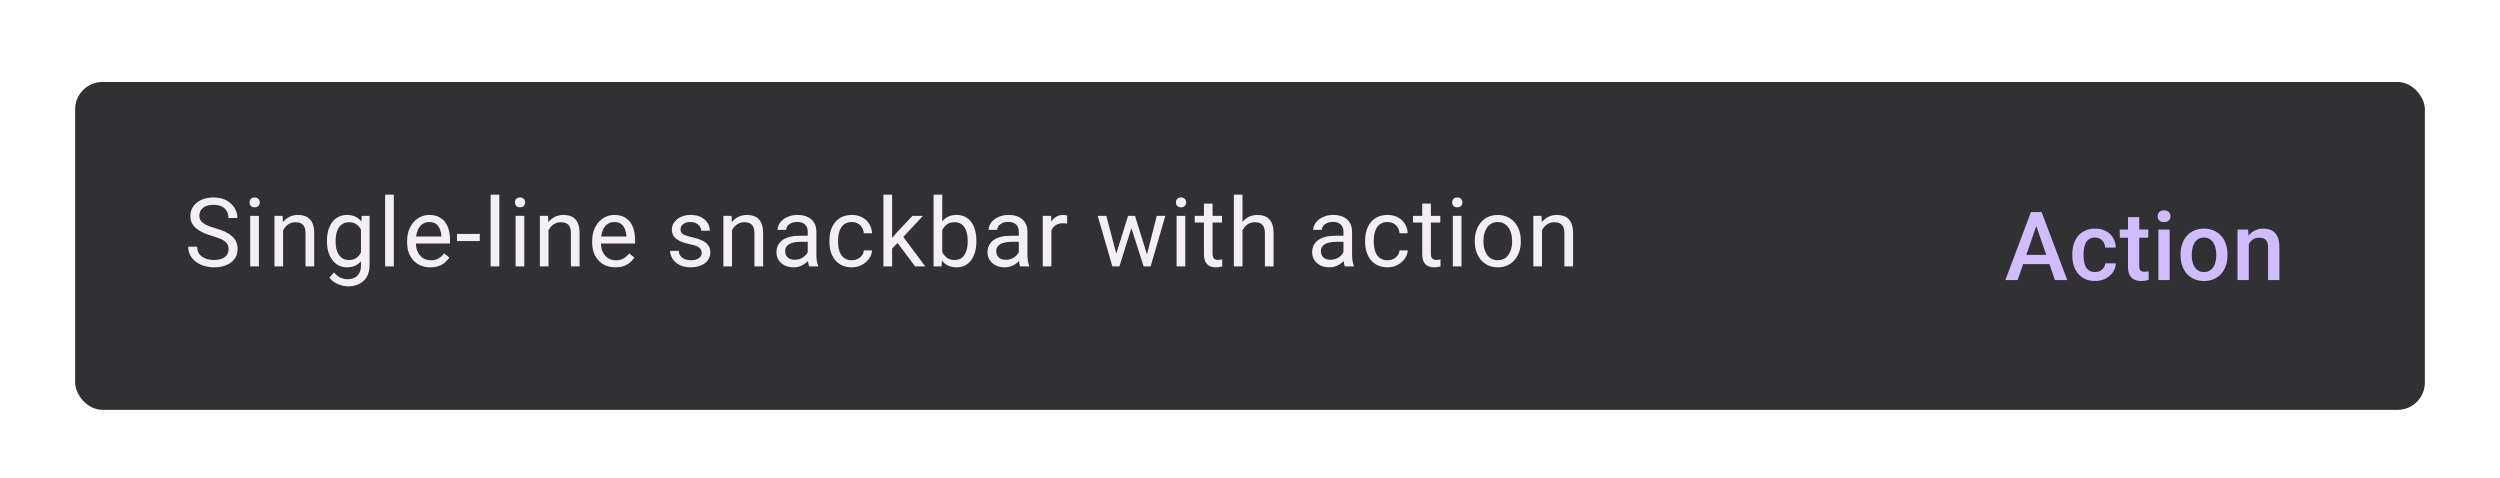 <svg width="366" height="70" viewBox="0 0 366 70" fill="none" xmlns="http://www.w3.org/2000/svg">
<g filter="url(#filter0_dd_51744_5050)">
<rect x="11" y="7" width="344" height="48" rx="4" fill="#313033"/>
<path d="M33.46 31.484C33.46 31.252 33.423 31.047 33.351 30.869C33.282 30.687 33.159 30.523 32.981 30.377C32.808 30.231 32.567 30.092 32.257 29.96C31.951 29.828 31.564 29.693 31.095 29.557C30.602 29.411 30.158 29.249 29.762 29.071C29.365 28.889 29.026 28.682 28.743 28.449C28.461 28.217 28.244 27.95 28.094 27.649C27.943 27.349 27.868 27.005 27.868 26.617C27.868 26.23 27.948 25.872 28.107 25.544C28.267 25.216 28.495 24.931 28.791 24.689C29.092 24.443 29.45 24.252 29.864 24.115C30.279 23.979 30.741 23.91 31.252 23.91C31.999 23.91 32.633 24.054 33.152 24.341C33.676 24.623 34.075 24.995 34.349 25.455C34.622 25.911 34.759 26.398 34.759 26.918H33.446C33.446 26.544 33.367 26.214 33.207 25.927C33.047 25.635 32.806 25.407 32.482 25.243C32.159 25.075 31.749 24.99 31.252 24.99C30.783 24.99 30.395 25.061 30.09 25.202C29.785 25.343 29.557 25.535 29.406 25.776C29.26 26.018 29.188 26.294 29.188 26.604C29.188 26.813 29.231 27.005 29.317 27.178C29.409 27.346 29.547 27.504 29.734 27.649C29.926 27.795 30.167 27.93 30.459 28.053C30.755 28.176 31.108 28.294 31.519 28.408C32.084 28.568 32.571 28.745 32.981 28.941C33.392 29.137 33.729 29.358 33.993 29.605C34.262 29.846 34.46 30.122 34.588 30.432C34.72 30.737 34.786 31.083 34.786 31.471C34.786 31.876 34.704 32.243 34.54 32.571C34.376 32.899 34.141 33.18 33.836 33.412C33.531 33.645 33.164 33.825 32.735 33.952C32.312 34.075 31.838 34.137 31.314 34.137C30.853 34.137 30.4 34.073 29.953 33.945C29.511 33.818 29.108 33.626 28.743 33.371C28.383 33.116 28.094 32.801 27.875 32.428C27.661 32.05 27.554 31.612 27.554 31.115H28.866C28.866 31.457 28.932 31.751 29.064 31.997C29.197 32.239 29.377 32.439 29.605 32.599C29.837 32.758 30.099 32.877 30.391 32.954C30.687 33.027 30.994 33.063 31.314 33.063C31.774 33.063 32.163 33 32.482 32.872C32.801 32.745 33.043 32.562 33.207 32.325C33.376 32.088 33.46 31.808 33.46 31.484ZM37.9 26.604V34H36.629V26.604H37.9ZM36.533 24.642C36.533 24.436 36.595 24.263 36.718 24.122C36.845 23.981 37.032 23.91 37.278 23.91C37.52 23.91 37.704 23.981 37.832 24.122C37.964 24.263 38.03 24.436 38.03 24.642C38.03 24.838 37.964 25.006 37.832 25.148C37.704 25.284 37.52 25.352 37.278 25.352C37.032 25.352 36.845 25.284 36.718 25.148C36.595 25.006 36.533 24.838 36.533 24.642ZM41.445 28.183V34H40.181V26.604H41.377L41.445 28.183ZM41.145 30.021L40.618 30.001C40.623 29.495 40.698 29.028 40.844 28.6C40.99 28.167 41.195 27.791 41.459 27.472C41.723 27.153 42.038 26.907 42.402 26.733C42.772 26.556 43.179 26.467 43.626 26.467C43.991 26.467 44.319 26.517 44.61 26.617C44.902 26.713 45.15 26.868 45.355 27.082C45.565 27.296 45.725 27.574 45.834 27.916C45.943 28.253 45.998 28.666 45.998 29.153V34H44.727V29.14C44.727 28.752 44.67 28.442 44.556 28.21C44.442 27.973 44.275 27.802 44.057 27.697C43.838 27.588 43.569 27.533 43.25 27.533C42.935 27.533 42.648 27.599 42.389 27.731C42.133 27.864 41.912 28.046 41.726 28.278C41.543 28.511 41.4 28.777 41.295 29.078C41.195 29.374 41.145 29.689 41.145 30.021ZM52.961 26.604H54.109V33.843C54.109 34.495 53.977 35.05 53.713 35.511C53.449 35.971 53.079 36.32 52.605 36.557C52.136 36.798 51.594 36.919 50.978 36.919C50.723 36.919 50.422 36.878 50.076 36.796C49.734 36.718 49.397 36.584 49.065 36.393C48.736 36.206 48.461 35.953 48.237 35.634L48.9 34.882C49.21 35.255 49.534 35.515 49.871 35.661C50.213 35.807 50.55 35.88 50.883 35.88C51.284 35.88 51.63 35.805 51.922 35.654C52.214 35.504 52.439 35.281 52.599 34.984C52.763 34.693 52.845 34.333 52.845 33.904V28.23L52.961 26.604ZM47.868 30.384V30.24C47.868 29.675 47.934 29.162 48.066 28.702C48.203 28.237 48.397 27.838 48.648 27.506C48.903 27.173 49.21 26.918 49.57 26.74C49.93 26.558 50.336 26.467 50.787 26.467C51.252 26.467 51.658 26.549 52.004 26.713C52.355 26.872 52.651 27.107 52.893 27.417C53.139 27.722 53.332 28.091 53.474 28.524C53.615 28.957 53.713 29.447 53.768 29.994V30.623C53.717 31.165 53.62 31.653 53.474 32.086C53.332 32.519 53.139 32.888 52.893 33.193C52.651 33.499 52.355 33.733 52.004 33.898C51.653 34.057 51.243 34.137 50.773 34.137C50.331 34.137 49.93 34.043 49.57 33.856C49.215 33.67 48.91 33.408 48.654 33.07C48.399 32.733 48.203 32.337 48.066 31.881C47.934 31.421 47.868 30.922 47.868 30.384ZM49.133 30.24V30.384C49.133 30.753 49.169 31.099 49.242 31.423C49.32 31.746 49.436 32.031 49.591 32.277C49.75 32.523 49.953 32.717 50.199 32.858C50.445 32.995 50.739 33.063 51.081 33.063C51.5 33.063 51.847 32.975 52.12 32.797C52.394 32.619 52.61 32.384 52.77 32.093C52.934 31.801 53.061 31.484 53.152 31.143V29.495C53.102 29.244 53.025 29.003 52.92 28.77C52.82 28.534 52.688 28.324 52.523 28.142C52.364 27.955 52.166 27.807 51.929 27.697C51.692 27.588 51.414 27.533 51.095 27.533C50.748 27.533 50.45 27.606 50.199 27.752C49.953 27.893 49.75 28.089 49.591 28.34C49.436 28.586 49.32 28.873 49.242 29.201C49.169 29.525 49.133 29.871 49.133 30.24ZM57.654 23.5V34H56.383V23.5H57.654ZM63.004 34.137C62.489 34.137 62.022 34.05 61.602 33.877C61.188 33.699 60.83 33.451 60.529 33.132C60.233 32.813 60.005 32.435 59.846 31.997C59.686 31.56 59.606 31.081 59.606 30.561V30.274C59.606 29.673 59.695 29.137 59.873 28.668C60.051 28.194 60.292 27.793 60.598 27.465C60.903 27.137 61.249 26.888 61.637 26.72C62.024 26.551 62.425 26.467 62.84 26.467C63.368 26.467 63.824 26.558 64.207 26.74C64.594 26.922 64.911 27.178 65.157 27.506C65.403 27.829 65.586 28.212 65.704 28.654C65.823 29.092 65.882 29.57 65.882 30.09V30.657H60.358V29.625H64.617V29.529C64.599 29.201 64.531 28.882 64.412 28.572C64.298 28.262 64.116 28.007 63.865 27.807C63.615 27.606 63.273 27.506 62.84 27.506C62.553 27.506 62.288 27.567 62.047 27.69C61.805 27.809 61.598 27.987 61.425 28.224C61.252 28.461 61.117 28.75 61.022 29.092C60.926 29.434 60.878 29.828 60.878 30.274V30.561C60.878 30.912 60.926 31.243 61.022 31.553C61.122 31.858 61.265 32.127 61.452 32.359C61.644 32.592 61.874 32.774 62.143 32.906C62.416 33.038 62.726 33.105 63.072 33.105C63.519 33.105 63.897 33.013 64.207 32.831C64.517 32.649 64.788 32.405 65.02 32.1L65.786 32.708C65.627 32.95 65.424 33.18 65.178 33.398C64.932 33.617 64.629 33.795 64.269 33.932C63.913 34.068 63.492 34.137 63.004 34.137ZM70.24 29.249V30.288H66.904V29.249H70.24ZM73.102 23.5V34H71.83V23.5H73.102ZM76.756 26.604V34H75.484V26.604H76.756ZM75.389 24.642C75.389 24.436 75.45 24.263 75.573 24.122C75.701 23.981 75.888 23.91 76.134 23.91C76.375 23.91 76.56 23.981 76.688 24.122C76.82 24.263 76.886 24.436 76.886 24.642C76.886 24.838 76.82 25.006 76.688 25.148C76.56 25.284 76.375 25.352 76.134 25.352C75.888 25.352 75.701 25.284 75.573 25.148C75.45 25.006 75.389 24.838 75.389 24.642ZM80.301 28.183V34H79.036V26.604H80.232L80.301 28.183ZM80 30.021L79.474 30.001C79.478 29.495 79.553 29.028 79.699 28.6C79.845 28.167 80.05 27.791 80.314 27.472C80.579 27.153 80.893 26.907 81.258 26.733C81.627 26.556 82.035 26.467 82.481 26.467C82.846 26.467 83.174 26.517 83.466 26.617C83.757 26.713 84.006 26.868 84.211 27.082C84.421 27.296 84.58 27.574 84.689 27.916C84.799 28.253 84.853 28.666 84.853 29.153V34H83.582V29.14C83.582 28.752 83.525 28.442 83.411 28.21C83.297 27.973 83.131 27.802 82.912 27.697C82.693 27.588 82.424 27.533 82.106 27.533C81.791 27.533 81.504 27.599 81.244 27.731C80.989 27.864 80.768 28.046 80.581 28.278C80.399 28.511 80.255 28.777 80.15 29.078C80.05 29.374 80 29.689 80 30.021ZM90.094 34.137C89.579 34.137 89.112 34.05 88.692 33.877C88.278 33.699 87.92 33.451 87.619 33.132C87.323 32.813 87.095 32.435 86.936 31.997C86.776 31.56 86.696 31.081 86.696 30.561V30.274C86.696 29.673 86.785 29.137 86.963 28.668C87.141 28.194 87.382 27.793 87.688 27.465C87.993 27.137 88.339 26.888 88.727 26.72C89.114 26.551 89.515 26.467 89.93 26.467C90.458 26.467 90.914 26.558 91.297 26.74C91.684 26.922 92.001 27.178 92.247 27.506C92.493 27.829 92.675 28.212 92.794 28.654C92.912 29.092 92.972 29.57 92.972 30.09V30.657H87.448V29.625H91.707V29.529C91.689 29.201 91.62 28.882 91.502 28.572C91.388 28.262 91.206 28.007 90.955 27.807C90.704 27.606 90.363 27.506 89.93 27.506C89.643 27.506 89.378 27.567 89.137 27.69C88.895 27.809 88.688 27.987 88.515 28.224C88.341 28.461 88.207 28.75 88.111 29.092C88.016 29.434 87.968 29.828 87.968 30.274V30.561C87.968 30.912 88.016 31.243 88.111 31.553C88.212 31.858 88.355 32.127 88.542 32.359C88.733 32.592 88.963 32.774 89.232 32.906C89.506 33.038 89.816 33.105 90.162 33.105C90.609 33.105 90.987 33.013 91.297 32.831C91.607 32.649 91.878 32.405 92.11 32.1L92.876 32.708C92.716 32.95 92.514 33.18 92.268 33.398C92.022 33.617 91.718 33.795 91.358 33.932C91.003 34.068 90.581 34.137 90.094 34.137ZM102.728 32.038C102.728 31.856 102.687 31.687 102.604 31.532C102.527 31.373 102.365 31.229 102.119 31.102C101.878 30.969 101.513 30.855 101.025 30.76C100.615 30.673 100.244 30.571 99.911 30.452C99.583 30.334 99.303 30.19 99.07 30.021C98.842 29.853 98.667 29.655 98.544 29.427C98.421 29.199 98.359 28.932 98.359 28.627C98.359 28.335 98.423 28.06 98.551 27.8C98.683 27.54 98.868 27.31 99.105 27.109C99.346 26.909 99.635 26.752 99.973 26.638C100.31 26.524 100.686 26.467 101.101 26.467C101.693 26.467 102.199 26.572 102.618 26.781C103.037 26.991 103.359 27.271 103.582 27.622C103.805 27.968 103.917 28.354 103.917 28.777H102.652C102.652 28.572 102.591 28.374 102.468 28.183C102.349 27.987 102.174 27.825 101.941 27.697C101.714 27.57 101.433 27.506 101.101 27.506C100.75 27.506 100.465 27.561 100.246 27.67C100.032 27.775 99.875 27.909 99.774 28.073C99.679 28.237 99.631 28.41 99.631 28.593C99.631 28.73 99.654 28.852 99.699 28.962C99.749 29.067 99.836 29.165 99.959 29.256C100.082 29.342 100.255 29.424 100.479 29.502C100.702 29.579 100.987 29.657 101.333 29.734C101.939 29.871 102.438 30.035 102.83 30.227C103.222 30.418 103.514 30.653 103.705 30.931C103.896 31.209 103.992 31.546 103.992 31.942C103.992 32.266 103.924 32.562 103.787 32.831C103.655 33.1 103.461 33.332 103.206 33.528C102.955 33.72 102.655 33.87 102.304 33.98C101.957 34.084 101.568 34.137 101.135 34.137C100.483 34.137 99.932 34.02 99.481 33.788C99.029 33.556 98.688 33.255 98.455 32.886C98.223 32.517 98.106 32.127 98.106 31.717H99.378C99.396 32.063 99.496 32.339 99.679 32.544C99.861 32.745 100.084 32.888 100.349 32.975C100.613 33.057 100.875 33.098 101.135 33.098C101.481 33.098 101.771 33.052 102.003 32.961C102.24 32.87 102.42 32.745 102.543 32.585C102.666 32.425 102.728 32.243 102.728 32.038ZM107.168 28.183V34H105.903V26.604H107.1L107.168 28.183ZM106.867 30.021L106.341 30.001C106.345 29.495 106.421 29.028 106.566 28.6C106.712 28.167 106.917 27.791 107.182 27.472C107.446 27.153 107.76 26.907 108.125 26.733C108.494 26.556 108.902 26.467 109.349 26.467C109.713 26.467 110.041 26.517 110.333 26.617C110.625 26.713 110.873 26.868 111.078 27.082C111.288 27.296 111.447 27.574 111.557 27.916C111.666 28.253 111.721 28.666 111.721 29.153V34H110.449V29.14C110.449 28.752 110.392 28.442 110.278 28.21C110.164 27.973 109.998 27.802 109.779 27.697C109.561 27.588 109.292 27.533 108.973 27.533C108.658 27.533 108.371 27.599 108.111 27.731C107.856 27.864 107.635 28.046 107.448 28.278C107.266 28.511 107.122 28.777 107.018 29.078C106.917 29.374 106.867 29.689 106.867 30.021ZM118.253 32.735V28.928C118.253 28.636 118.194 28.383 118.075 28.169C117.961 27.95 117.788 27.782 117.556 27.663C117.323 27.545 117.036 27.485 116.694 27.485C116.375 27.485 116.095 27.54 115.854 27.649C115.617 27.759 115.43 27.902 115.293 28.08C115.161 28.258 115.095 28.449 115.095 28.654H113.83C113.83 28.39 113.898 28.128 114.035 27.868C114.172 27.608 114.368 27.374 114.623 27.164C114.883 26.95 115.193 26.781 115.553 26.658C115.917 26.531 116.323 26.467 116.77 26.467C117.307 26.467 117.781 26.558 118.191 26.74C118.606 26.922 118.93 27.198 119.162 27.567C119.399 27.932 119.518 28.39 119.518 28.941V32.387C119.518 32.633 119.538 32.895 119.579 33.173C119.625 33.451 119.691 33.69 119.777 33.891V34H118.458C118.394 33.854 118.344 33.66 118.308 33.419C118.271 33.173 118.253 32.945 118.253 32.735ZM118.472 29.516L118.485 30.404H117.207C116.847 30.404 116.526 30.434 116.243 30.493C115.961 30.548 115.724 30.632 115.532 30.746C115.341 30.86 115.195 31.004 115.095 31.177C114.994 31.345 114.944 31.544 114.944 31.771C114.944 32.004 114.997 32.216 115.102 32.407C115.206 32.599 115.364 32.751 115.573 32.865C115.787 32.975 116.049 33.029 116.359 33.029C116.747 33.029 117.089 32.947 117.385 32.783C117.681 32.619 117.916 32.419 118.089 32.182C118.267 31.945 118.362 31.715 118.376 31.491L118.916 32.1C118.884 32.291 118.798 32.503 118.656 32.735C118.515 32.968 118.326 33.191 118.089 33.405C117.856 33.615 117.578 33.79 117.255 33.932C116.936 34.068 116.576 34.137 116.175 34.137C115.674 34.137 115.234 34.039 114.855 33.843C114.482 33.647 114.19 33.385 113.98 33.057C113.775 32.724 113.673 32.352 113.673 31.942C113.673 31.546 113.75 31.197 113.905 30.896C114.06 30.591 114.284 30.338 114.575 30.138C114.867 29.933 115.218 29.778 115.628 29.673C116.038 29.568 116.496 29.516 117.002 29.516H118.472ZM124.717 33.098C125.018 33.098 125.296 33.036 125.551 32.913C125.806 32.79 126.016 32.621 126.18 32.407C126.344 32.188 126.437 31.94 126.46 31.662H127.663C127.64 32.1 127.492 32.508 127.219 32.886C126.95 33.259 126.597 33.562 126.159 33.795C125.722 34.023 125.241 34.137 124.717 34.137C124.161 34.137 123.675 34.039 123.261 33.843C122.851 33.647 122.509 33.378 122.235 33.036C121.966 32.694 121.764 32.302 121.627 31.86C121.495 31.414 121.429 30.942 121.429 30.445V30.158C121.429 29.662 121.495 29.192 121.627 28.75C121.764 28.303 121.966 27.909 122.235 27.567C122.509 27.226 122.851 26.957 123.261 26.761C123.675 26.565 124.161 26.467 124.717 26.467C125.296 26.467 125.801 26.585 126.234 26.822C126.667 27.055 127.007 27.374 127.253 27.779C127.504 28.18 127.64 28.636 127.663 29.146H126.46C126.437 28.841 126.351 28.565 126.2 28.319C126.054 28.073 125.854 27.877 125.599 27.731C125.348 27.581 125.054 27.506 124.717 27.506C124.329 27.506 124.004 27.583 123.739 27.738C123.479 27.889 123.272 28.094 123.117 28.354C122.967 28.609 122.857 28.894 122.789 29.208C122.725 29.518 122.693 29.835 122.693 30.158V30.445C122.693 30.769 122.725 31.088 122.789 31.402C122.853 31.717 122.96 32.002 123.11 32.257C123.265 32.512 123.473 32.717 123.732 32.872C123.997 33.023 124.325 33.098 124.717 33.098ZM130.606 23.5V34H129.335V23.5H130.606ZM135.125 26.604L131.898 30.056L130.094 31.929L129.991 30.582L131.283 29.037L133.58 26.604H135.125ZM133.97 34L131.331 30.473L131.987 29.345L135.46 34H133.97ZM136.674 23.5H137.945V32.565L137.836 34H136.674V23.5ZM142.942 30.24V30.384C142.942 30.922 142.879 31.421 142.751 31.881C142.623 32.337 142.437 32.733 142.19 33.07C141.944 33.408 141.644 33.67 141.288 33.856C140.933 34.043 140.525 34.137 140.064 34.137C139.595 34.137 139.183 34.057 138.827 33.898C138.476 33.733 138.18 33.499 137.938 33.193C137.697 32.888 137.503 32.519 137.357 32.086C137.216 31.653 137.118 31.165 137.063 30.623V29.994C137.118 29.447 137.216 28.957 137.357 28.524C137.503 28.091 137.697 27.722 137.938 27.417C138.18 27.107 138.476 26.872 138.827 26.713C139.178 26.549 139.586 26.467 140.051 26.467C140.516 26.467 140.928 26.558 141.288 26.74C141.648 26.918 141.949 27.173 142.19 27.506C142.437 27.838 142.623 28.237 142.751 28.702C142.879 29.162 142.942 29.675 142.942 30.24ZM141.671 30.384V30.24C141.671 29.871 141.637 29.525 141.568 29.201C141.5 28.873 141.391 28.586 141.24 28.34C141.09 28.089 140.892 27.893 140.646 27.752C140.399 27.606 140.096 27.533 139.736 27.533C139.417 27.533 139.139 27.588 138.902 27.697C138.67 27.807 138.472 27.955 138.308 28.142C138.144 28.324 138.009 28.534 137.904 28.77C137.804 29.003 137.729 29.244 137.679 29.495V31.143C137.752 31.462 137.87 31.769 138.034 32.065C138.203 32.357 138.426 32.596 138.704 32.783C138.987 32.97 139.335 33.063 139.75 33.063C140.092 33.063 140.383 32.995 140.625 32.858C140.871 32.717 141.069 32.523 141.22 32.277C141.375 32.031 141.489 31.746 141.562 31.423C141.634 31.099 141.671 30.753 141.671 30.384ZM149.153 32.735V28.928C149.153 28.636 149.094 28.383 148.976 28.169C148.862 27.95 148.688 27.782 148.456 27.663C148.224 27.545 147.937 27.485 147.595 27.485C147.276 27.485 146.995 27.54 146.754 27.649C146.517 27.759 146.33 27.902 146.193 28.08C146.061 28.258 145.995 28.449 145.995 28.654H144.73C144.73 28.39 144.799 28.128 144.936 27.868C145.072 27.608 145.268 27.374 145.523 27.164C145.783 26.95 146.093 26.781 146.453 26.658C146.818 26.531 147.223 26.467 147.67 26.467C148.208 26.467 148.682 26.558 149.092 26.74C149.507 26.922 149.83 27.198 150.062 27.567C150.299 27.932 150.418 28.39 150.418 28.941V32.387C150.418 32.633 150.438 32.895 150.479 33.173C150.525 33.451 150.591 33.69 150.678 33.891V34H149.358C149.295 33.854 149.244 33.66 149.208 33.419C149.172 33.173 149.153 32.945 149.153 32.735ZM149.372 29.516L149.386 30.404H148.107C147.747 30.404 147.426 30.434 147.144 30.493C146.861 30.548 146.624 30.632 146.433 30.746C146.241 30.86 146.095 31.004 145.995 31.177C145.895 31.345 145.845 31.544 145.845 31.771C145.845 32.004 145.897 32.216 146.002 32.407C146.107 32.599 146.264 32.751 146.474 32.865C146.688 32.975 146.95 33.029 147.26 33.029C147.647 33.029 147.989 32.947 148.285 32.783C148.581 32.619 148.816 32.419 148.989 32.182C149.167 31.945 149.263 31.715 149.276 31.491L149.816 32.1C149.785 32.291 149.698 32.503 149.557 32.735C149.415 32.968 149.226 33.191 148.989 33.405C148.757 33.615 148.479 33.79 148.155 33.932C147.836 34.068 147.476 34.137 147.075 34.137C146.574 34.137 146.134 34.039 145.756 33.843C145.382 33.647 145.09 33.385 144.881 33.057C144.676 32.724 144.573 32.352 144.573 31.942C144.573 31.546 144.651 31.197 144.806 30.896C144.961 30.591 145.184 30.338 145.476 30.138C145.767 29.933 146.118 29.778 146.528 29.673C146.938 29.568 147.396 29.516 147.902 29.516H149.372ZM153.922 27.766V34H152.657V26.604H153.888L153.922 27.766ZM156.232 26.562L156.226 27.738C156.121 27.715 156.021 27.702 155.925 27.697C155.834 27.688 155.729 27.684 155.61 27.684C155.319 27.684 155.061 27.729 154.838 27.82C154.615 27.912 154.425 28.039 154.271 28.203C154.116 28.367 153.993 28.563 153.901 28.791C153.815 29.014 153.758 29.26 153.73 29.529L153.375 29.734C153.375 29.288 153.418 28.869 153.505 28.477C153.596 28.085 153.735 27.738 153.922 27.438C154.109 27.132 154.346 26.895 154.633 26.727C154.924 26.553 155.271 26.467 155.672 26.467C155.763 26.467 155.868 26.478 155.986 26.501C156.105 26.519 156.187 26.54 156.232 26.562ZM163.247 32.688L165.147 26.604H165.981L165.817 27.814L163.883 34H163.069L163.247 32.688ZM161.969 26.604L163.589 32.756L163.705 34H162.851L160.704 26.604H161.969ZM167.8 32.708L169.345 26.604H170.603L168.456 34H167.608L167.8 32.708ZM166.166 26.604L168.025 32.585L168.237 34H167.431L165.441 27.8L165.277 26.604H166.166ZM173.525 26.604V34H172.254V26.604H173.525ZM172.158 24.642C172.158 24.436 172.22 24.263 172.343 24.122C172.47 23.981 172.657 23.91 172.903 23.91C173.145 23.91 173.329 23.981 173.457 24.122C173.589 24.263 173.655 24.436 173.655 24.642C173.655 24.838 173.589 25.006 173.457 25.148C173.329 25.284 173.145 25.352 172.903 25.352C172.657 25.352 172.47 25.284 172.343 25.148C172.22 25.006 172.158 24.838 172.158 24.642ZM178.902 26.604V27.574H174.903V26.604H178.902ZM176.257 24.806H177.521V32.168C177.521 32.419 177.56 32.608 177.638 32.735C177.715 32.863 177.815 32.947 177.938 32.988C178.062 33.029 178.194 33.05 178.335 33.05C178.44 33.05 178.549 33.041 178.663 33.023C178.782 33 178.87 32.981 178.93 32.968L178.937 34C178.836 34.032 178.704 34.062 178.54 34.089C178.381 34.121 178.187 34.137 177.959 34.137C177.649 34.137 177.364 34.075 177.104 33.952C176.845 33.829 176.637 33.624 176.482 33.337C176.332 33.045 176.257 32.653 176.257 32.161V24.806ZM181.9 23.5V34H180.636V23.5H181.9ZM181.6 30.021L181.073 30.001C181.078 29.495 181.153 29.028 181.299 28.6C181.445 28.167 181.65 27.791 181.914 27.472C182.178 27.153 182.493 26.907 182.857 26.733C183.227 26.556 183.634 26.467 184.081 26.467C184.446 26.467 184.774 26.517 185.065 26.617C185.357 26.713 185.605 26.868 185.811 27.082C186.02 27.296 186.18 27.574 186.289 27.916C186.398 28.253 186.453 28.666 186.453 29.153V34H185.182V29.14C185.182 28.752 185.125 28.442 185.011 28.21C184.897 27.973 184.73 27.802 184.512 27.697C184.293 27.588 184.024 27.533 183.705 27.533C183.391 27.533 183.104 27.599 182.844 27.731C182.589 27.864 182.368 28.046 182.181 28.278C181.998 28.511 181.855 28.777 181.75 29.078C181.65 29.374 181.6 29.689 181.6 30.021ZM196.681 32.735V28.928C196.681 28.636 196.621 28.383 196.503 28.169C196.389 27.95 196.216 27.782 195.983 27.663C195.751 27.545 195.464 27.485 195.122 27.485C194.803 27.485 194.523 27.54 194.281 27.649C194.044 27.759 193.857 27.902 193.721 28.08C193.589 28.258 193.522 28.449 193.522 28.654H192.258C192.258 28.39 192.326 28.128 192.463 27.868C192.6 27.608 192.796 27.374 193.051 27.164C193.311 26.95 193.62 26.781 193.98 26.658C194.345 26.531 194.751 26.467 195.197 26.467C195.735 26.467 196.209 26.558 196.619 26.74C197.034 26.922 197.357 27.198 197.59 27.567C197.827 27.932 197.945 28.39 197.945 28.941V32.387C197.945 32.633 197.966 32.895 198.007 33.173C198.052 33.451 198.118 33.69 198.205 33.891V34H196.886C196.822 33.854 196.772 33.66 196.735 33.419C196.699 33.173 196.681 32.945 196.681 32.735ZM196.899 29.516L196.913 30.404H195.635C195.275 30.404 194.953 30.434 194.671 30.493C194.388 30.548 194.151 30.632 193.96 30.746C193.769 30.86 193.623 31.004 193.522 31.177C193.422 31.345 193.372 31.544 193.372 31.771C193.372 32.004 193.424 32.216 193.529 32.407C193.634 32.599 193.791 32.751 194.001 32.865C194.215 32.975 194.477 33.029 194.787 33.029C195.174 33.029 195.516 32.947 195.812 32.783C196.109 32.619 196.343 32.419 196.517 32.182C196.694 31.945 196.79 31.715 196.804 31.491L197.344 32.1C197.312 32.291 197.225 32.503 197.084 32.735C196.943 32.968 196.754 33.191 196.517 33.405C196.284 33.615 196.006 33.79 195.683 33.932C195.364 34.068 195.004 34.137 194.603 34.137C194.101 34.137 193.661 34.039 193.283 33.843C192.91 33.647 192.618 33.385 192.408 33.057C192.203 32.724 192.101 32.352 192.101 31.942C192.101 31.546 192.178 31.197 192.333 30.896C192.488 30.591 192.711 30.338 193.003 30.138C193.295 29.933 193.646 29.778 194.056 29.673C194.466 29.568 194.924 29.516 195.43 29.516H196.899ZM203.145 33.098C203.445 33.098 203.723 33.036 203.979 32.913C204.234 32.79 204.443 32.621 204.607 32.407C204.771 32.188 204.865 31.94 204.888 31.662H206.091C206.068 32.1 205.92 32.508 205.646 32.886C205.378 33.259 205.024 33.562 204.587 33.795C204.149 34.023 203.669 34.137 203.145 34.137C202.589 34.137 202.103 34.039 201.688 33.843C201.278 33.647 200.937 33.378 200.663 33.036C200.394 32.694 200.191 32.302 200.055 31.86C199.923 31.414 199.856 30.942 199.856 30.445V30.158C199.856 29.662 199.923 29.192 200.055 28.75C200.191 28.303 200.394 27.909 200.663 27.567C200.937 27.226 201.278 26.957 201.688 26.761C202.103 26.565 202.589 26.467 203.145 26.467C203.723 26.467 204.229 26.585 204.662 26.822C205.095 27.055 205.435 27.374 205.681 27.779C205.931 28.18 206.068 28.636 206.091 29.146H204.888C204.865 28.841 204.778 28.565 204.628 28.319C204.482 28.073 204.282 27.877 204.026 27.731C203.776 27.581 203.482 27.506 203.145 27.506C202.757 27.506 202.431 27.583 202.167 27.738C201.907 27.889 201.7 28.094 201.545 28.354C201.395 28.609 201.285 28.894 201.217 29.208C201.153 29.518 201.121 29.835 201.121 30.158V30.445C201.121 30.769 201.153 31.088 201.217 31.402C201.281 31.717 201.388 32.002 201.538 32.257C201.693 32.512 201.9 32.717 202.16 32.872C202.424 33.023 202.753 33.098 203.145 33.098ZM210.859 26.604V27.574H206.86V26.604H210.859ZM208.214 24.806H209.479V32.168C209.479 32.419 209.517 32.608 209.595 32.735C209.672 32.863 209.772 32.947 209.896 32.988C210.019 33.029 210.151 33.05 210.292 33.05C210.397 33.05 210.506 33.041 210.62 33.023C210.739 33 210.827 32.981 210.887 32.968L210.894 34C210.793 34.032 210.661 34.062 210.497 34.089C210.338 34.121 210.144 34.137 209.916 34.137C209.606 34.137 209.321 34.075 209.062 33.952C208.802 33.829 208.594 33.624 208.439 33.337C208.289 33.045 208.214 32.653 208.214 32.161V24.806ZM213.967 26.604V34H212.695V26.604H213.967ZM212.6 24.642C212.6 24.436 212.661 24.263 212.784 24.122C212.912 23.981 213.099 23.91 213.345 23.91C213.586 23.91 213.771 23.981 213.898 24.122C214.031 24.263 214.097 24.436 214.097 24.642C214.097 24.838 214.031 25.006 213.898 25.148C213.771 25.284 213.586 25.352 213.345 25.352C213.099 25.352 212.912 25.284 212.784 25.148C212.661 25.006 212.6 24.838 212.6 24.642ZM215.912 30.384V30.227C215.912 29.693 215.99 29.199 216.145 28.743C216.299 28.283 216.523 27.884 216.814 27.547C217.106 27.205 217.459 26.941 217.874 26.754C218.289 26.562 218.754 26.467 219.269 26.467C219.788 26.467 220.255 26.562 220.67 26.754C221.089 26.941 221.445 27.205 221.736 27.547C222.033 27.884 222.258 28.283 222.413 28.743C222.568 29.199 222.646 29.693 222.646 30.227V30.384C222.646 30.917 222.568 31.412 222.413 31.867C222.258 32.323 222.033 32.722 221.736 33.063C221.445 33.401 221.091 33.665 220.677 33.856C220.267 34.043 219.802 34.137 219.282 34.137C218.763 34.137 218.296 34.043 217.881 33.856C217.466 33.665 217.111 33.401 216.814 33.063C216.523 32.722 216.299 32.323 216.145 31.867C215.99 31.412 215.912 30.917 215.912 30.384ZM217.177 30.227V30.384C217.177 30.753 217.22 31.102 217.307 31.43C217.393 31.753 217.523 32.04 217.696 32.291C217.874 32.542 218.095 32.74 218.359 32.886C218.624 33.027 218.931 33.098 219.282 33.098C219.629 33.098 219.932 33.027 220.191 32.886C220.456 32.74 220.674 32.542 220.848 32.291C221.021 32.04 221.151 31.753 221.237 31.43C221.328 31.102 221.374 30.753 221.374 30.384V30.227C221.374 29.862 221.328 29.518 221.237 29.194C221.151 28.866 221.019 28.577 220.841 28.326C220.668 28.071 220.449 27.87 220.185 27.725C219.925 27.579 219.619 27.506 219.269 27.506C218.922 27.506 218.617 27.579 218.353 27.725C218.093 27.87 217.874 28.071 217.696 28.326C217.523 28.577 217.393 28.866 217.307 29.194C217.22 29.518 217.177 29.862 217.177 30.227ZM225.746 28.183V34H224.481V26.604H225.678L225.746 28.183ZM225.445 30.021L224.919 30.001C224.924 29.495 224.999 29.028 225.145 28.6C225.29 28.167 225.495 27.791 225.76 27.472C226.024 27.153 226.339 26.907 226.703 26.733C227.072 26.556 227.48 26.467 227.927 26.467C228.291 26.467 228.619 26.517 228.911 26.617C229.203 26.713 229.451 26.868 229.656 27.082C229.866 27.296 230.025 27.574 230.135 27.916C230.244 28.253 230.299 28.666 230.299 29.153V34H229.027V29.14C229.027 28.752 228.97 28.442 228.856 28.21C228.743 27.973 228.576 27.802 228.357 27.697C228.139 27.588 227.87 27.533 227.551 27.533C227.236 27.533 226.949 27.599 226.689 27.731C226.434 27.864 226.213 28.046 226.026 28.278C225.844 28.511 225.701 28.777 225.596 29.078C225.495 29.374 225.445 29.689 225.445 30.021Z" fill="#F4EFF4"/>
<g clip-path="url(#clip0_51744_5050)">
<path d="M298.355 27.373L295.382 36H293.584L297.33 26.047H298.479L298.355 27.373ZM300.844 36L297.863 27.373L297.733 26.047H298.889L302.648 36H300.844ZM300.7 32.309V33.669H295.286V32.309H300.7ZM306.72 34.824C306.989 34.824 307.231 34.772 307.445 34.667C307.663 34.558 307.839 34.407 307.971 34.216C308.108 34.024 308.183 33.803 308.197 33.553H309.748C309.739 34.031 309.598 34.467 309.325 34.858C309.051 35.25 308.689 35.562 308.238 35.795C307.787 36.023 307.288 36.137 306.741 36.137C306.176 36.137 305.683 36.041 305.264 35.85C304.845 35.654 304.496 35.385 304.218 35.043C303.94 34.701 303.731 34.307 303.589 33.86C303.453 33.414 303.384 32.935 303.384 32.425V32.185C303.384 31.675 303.453 31.197 303.589 30.75C303.731 30.299 303.94 29.902 304.218 29.561C304.496 29.219 304.845 28.952 305.264 28.761C305.683 28.565 306.173 28.467 306.734 28.467C307.326 28.467 307.846 28.585 308.292 28.822C308.739 29.055 309.09 29.381 309.345 29.8C309.605 30.215 309.739 30.698 309.748 31.249H308.197C308.183 30.976 308.115 30.73 307.992 30.511C307.873 30.287 307.704 30.11 307.486 29.977C307.272 29.845 307.014 29.779 306.713 29.779C306.381 29.779 306.105 29.848 305.886 29.984C305.667 30.116 305.496 30.299 305.373 30.531C305.25 30.759 305.162 31.017 305.107 31.304C305.057 31.586 305.032 31.88 305.032 32.185V32.425C305.032 32.73 305.057 33.026 305.107 33.313C305.157 33.601 305.244 33.858 305.367 34.086C305.494 34.309 305.667 34.489 305.886 34.626C306.105 34.758 306.383 34.824 306.72 34.824ZM314.504 28.604V29.807H310.334V28.604H314.504ZM311.537 26.792H313.184V33.956C313.184 34.184 313.216 34.359 313.28 34.482C313.348 34.601 313.442 34.681 313.56 34.722C313.679 34.763 313.818 34.783 313.977 34.783C314.091 34.783 314.201 34.776 314.305 34.763C314.41 34.749 314.495 34.735 314.558 34.722L314.565 35.98C314.429 36.02 314.269 36.057 314.087 36.089C313.909 36.121 313.704 36.137 313.471 36.137C313.093 36.137 312.758 36.071 312.467 35.938C312.175 35.802 311.947 35.581 311.783 35.275C311.619 34.97 311.537 34.565 311.537 34.059V26.792ZM317.639 28.604V36H315.985V28.604H317.639ZM315.875 26.662C315.875 26.412 315.957 26.204 316.121 26.04C316.29 25.871 316.522 25.787 316.819 25.787C317.11 25.787 317.34 25.871 317.509 26.04C317.678 26.204 317.762 26.412 317.762 26.662C317.762 26.908 317.678 27.113 317.509 27.277C317.34 27.441 317.11 27.523 316.819 27.523C316.522 27.523 316.29 27.441 316.121 27.277C315.957 27.113 315.875 26.908 315.875 26.662ZM319.229 32.384V32.227C319.229 31.693 319.307 31.199 319.462 30.743C319.616 30.283 319.84 29.884 320.131 29.547C320.428 29.205 320.788 28.941 321.212 28.754C321.64 28.562 322.123 28.467 322.661 28.467C323.203 28.467 323.686 28.562 324.11 28.754C324.538 28.941 324.901 29.205 325.197 29.547C325.493 29.884 325.719 30.283 325.874 30.743C326.029 31.199 326.106 31.693 326.106 32.227V32.384C326.106 32.917 326.029 33.411 325.874 33.867C325.719 34.323 325.493 34.722 325.197 35.063C324.901 35.401 324.541 35.665 324.117 35.856C323.693 36.043 323.212 36.137 322.674 36.137C322.132 36.137 321.647 36.043 321.218 35.856C320.795 35.665 320.435 35.401 320.138 35.063C319.842 34.722 319.616 34.323 319.462 33.867C319.307 33.411 319.229 32.917 319.229 32.384ZM320.877 32.227V32.384C320.877 32.717 320.911 33.031 320.979 33.327C321.047 33.623 321.155 33.883 321.3 34.106C321.446 34.33 321.633 34.505 321.861 34.633C322.089 34.76 322.36 34.824 322.674 34.824C322.98 34.824 323.244 34.76 323.467 34.633C323.695 34.505 323.882 34.33 324.028 34.106C324.174 33.883 324.281 33.623 324.349 33.327C324.422 33.031 324.459 32.717 324.459 32.384V32.227C324.459 31.898 324.422 31.588 324.349 31.297C324.281 31.001 324.171 30.739 324.021 30.511C323.875 30.283 323.688 30.105 323.461 29.977C323.237 29.845 322.971 29.779 322.661 29.779C322.351 29.779 322.082 29.845 321.854 29.977C321.631 30.105 321.446 30.283 321.3 30.511C321.155 30.739 321.047 31.001 320.979 31.297C320.911 31.588 320.877 31.898 320.877 32.227ZM329.221 30.183V36H327.573V28.604H329.125L329.221 30.183ZM328.927 32.028L328.394 32.022C328.398 31.497 328.471 31.017 328.612 30.579C328.758 30.142 328.959 29.766 329.214 29.451C329.474 29.137 329.784 28.895 330.144 28.727C330.504 28.553 330.905 28.467 331.347 28.467C331.702 28.467 332.023 28.517 332.311 28.617C332.602 28.713 332.851 28.87 333.056 29.089C333.265 29.308 333.425 29.592 333.534 29.943C333.644 30.29 333.698 30.716 333.698 31.222V36H332.044V31.215C332.044 30.859 331.992 30.579 331.887 30.374C331.786 30.164 331.638 30.016 331.442 29.93C331.251 29.838 331.012 29.793 330.725 29.793C330.442 29.793 330.189 29.852 329.966 29.971C329.743 30.089 329.553 30.251 329.398 30.456C329.248 30.661 329.132 30.898 329.05 31.167C328.968 31.436 328.927 31.723 328.927 32.028Z" fill="#D0BCFF"/>
</g>
</g>
<defs>
<filter id="filter0_dd_51744_5050" x="0" y="0" width="366" height="70" filterUnits="userSpaceOnUse" color-interpolation-filters="sRGB">
<feFlood flood-opacity="0" result="BackgroundImageFix"/>
<feColorMatrix in="SourceAlpha" type="matrix" values="0 0 0 0 0 0 0 0 0 0 0 0 0 0 0 0 0 0 127 0" result="hardAlpha"/>
<feOffset dy="1"/>
<feGaussianBlur stdDeviation="1.5"/>
<feColorMatrix type="matrix" values="0 0 0 0 0 0 0 0 0 0 0 0 0 0 0 0 0 0 0.3 0"/>
<feBlend mode="normal" in2="BackgroundImageFix" result="effect1_dropShadow_51744_5050"/>
<feColorMatrix in="SourceAlpha" type="matrix" values="0 0 0 0 0 0 0 0 0 0 0 0 0 0 0 0 0 0 127 0" result="hardAlpha"/>
<feMorphology radius="3" operator="dilate" in="SourceAlpha" result="effect2_dropShadow_51744_5050"/>
<feOffset dy="4"/>
<feGaussianBlur stdDeviation="4"/>
<feColorMatrix type="matrix" values="0 0 0 0 0 0 0 0 0 0 0 0 0 0 0 0 0 0 0.15 0"/>
<feBlend mode="normal" in2="effect1_dropShadow_51744_5050" result="effect2_dropShadow_51744_5050"/>
<feBlend mode="normal" in="SourceGraphic" in2="effect2_dropShadow_51744_5050" result="shape"/>
</filter>
<clipPath id="clip0_51744_5050">
<rect x="281" y="11" width="66" height="40" rx="20" fill="white"/>
</clipPath>
</defs>
</svg>
